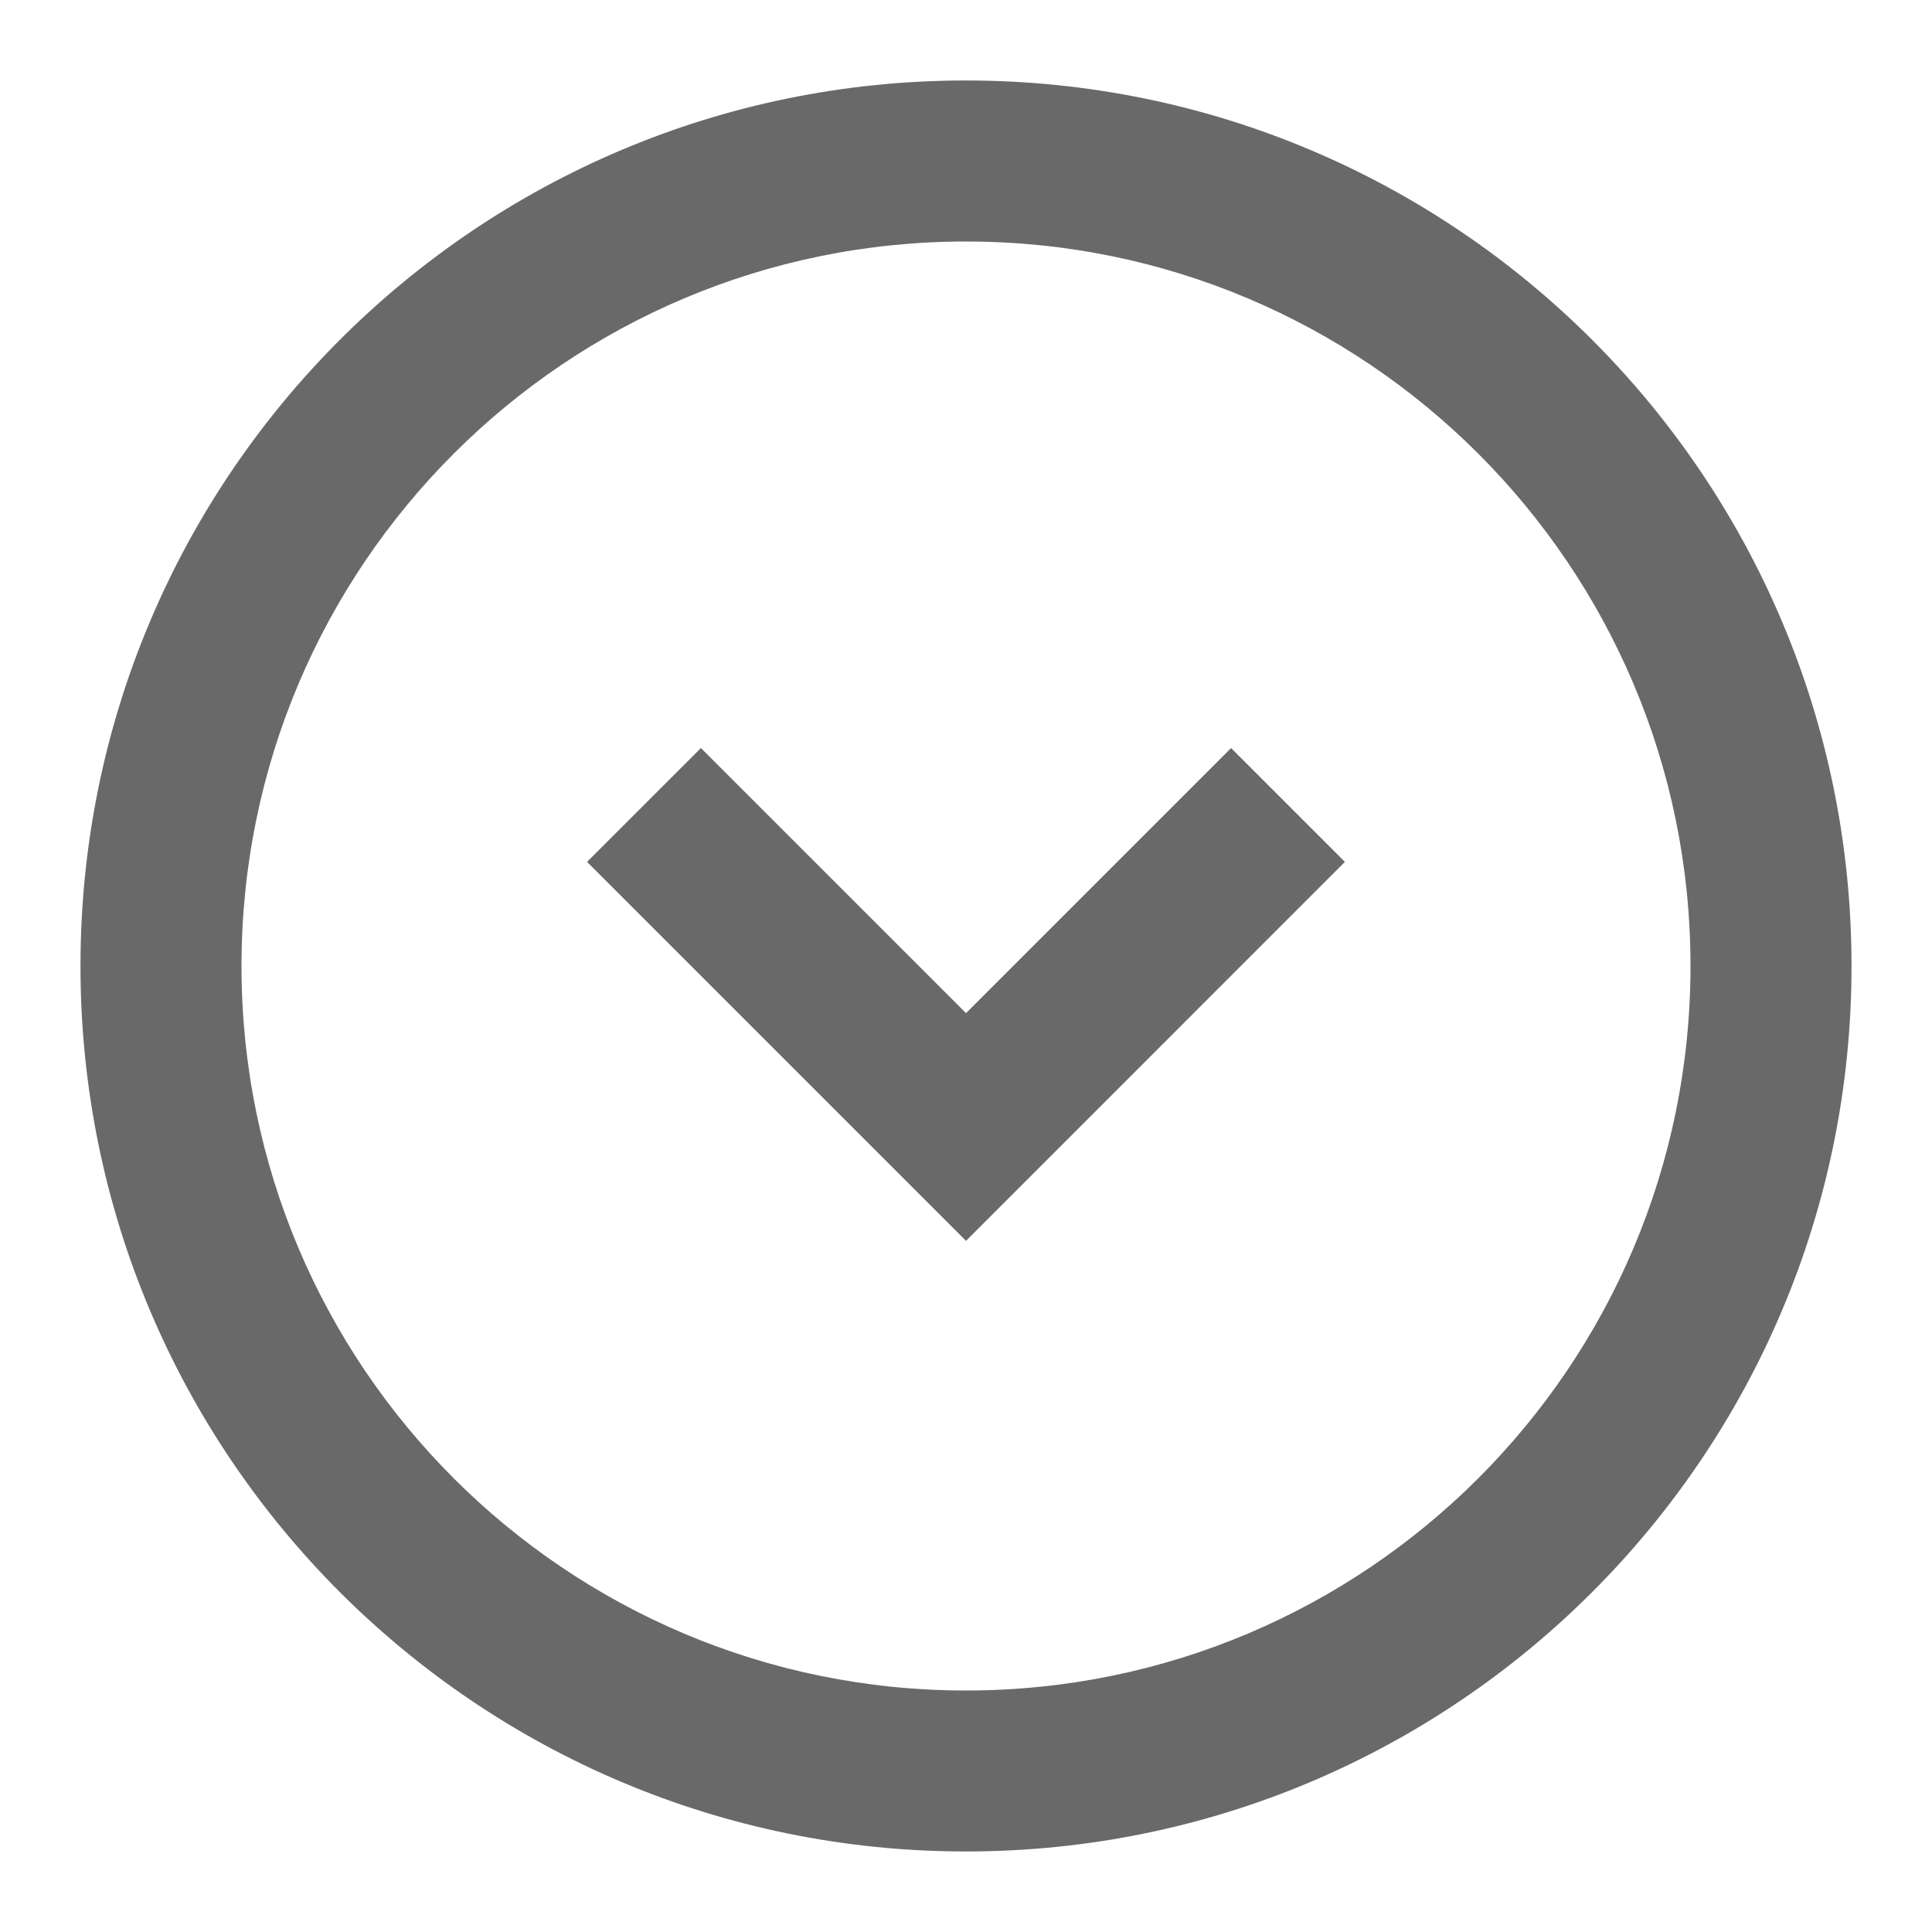 <svg width="35" height="35" viewBox="0 0 35 35" fill="none" xmlns="http://www.w3.org/2000/svg">
<g id="24 / arrows / circle-chevron-right">
<path id="icon" fill-rule="evenodd" clip-rule="evenodd" d="M1.458 17.5C1.458 8.64 8.64 1.458 17.5 1.458C26.36 1.458 33.542 8.64 33.542 17.5C33.542 26.359 26.36 33.541 17.5 33.541C8.64 33.541 1.458 26.359 1.458 17.5ZM4.375 17.5C4.375 24.748 10.251 30.625 17.5 30.625C24.749 30.625 30.625 24.748 30.625 17.5C30.625 10.251 24.749 4.375 17.5 4.375C10.251 4.375 4.375 10.251 4.375 17.5ZM24.364 15.614L22.302 13.552L17.5 18.354L12.698 13.552L10.635 15.614L17.5 22.479L24.364 15.614Z" fill="#696969"/>
</g>
</svg>

